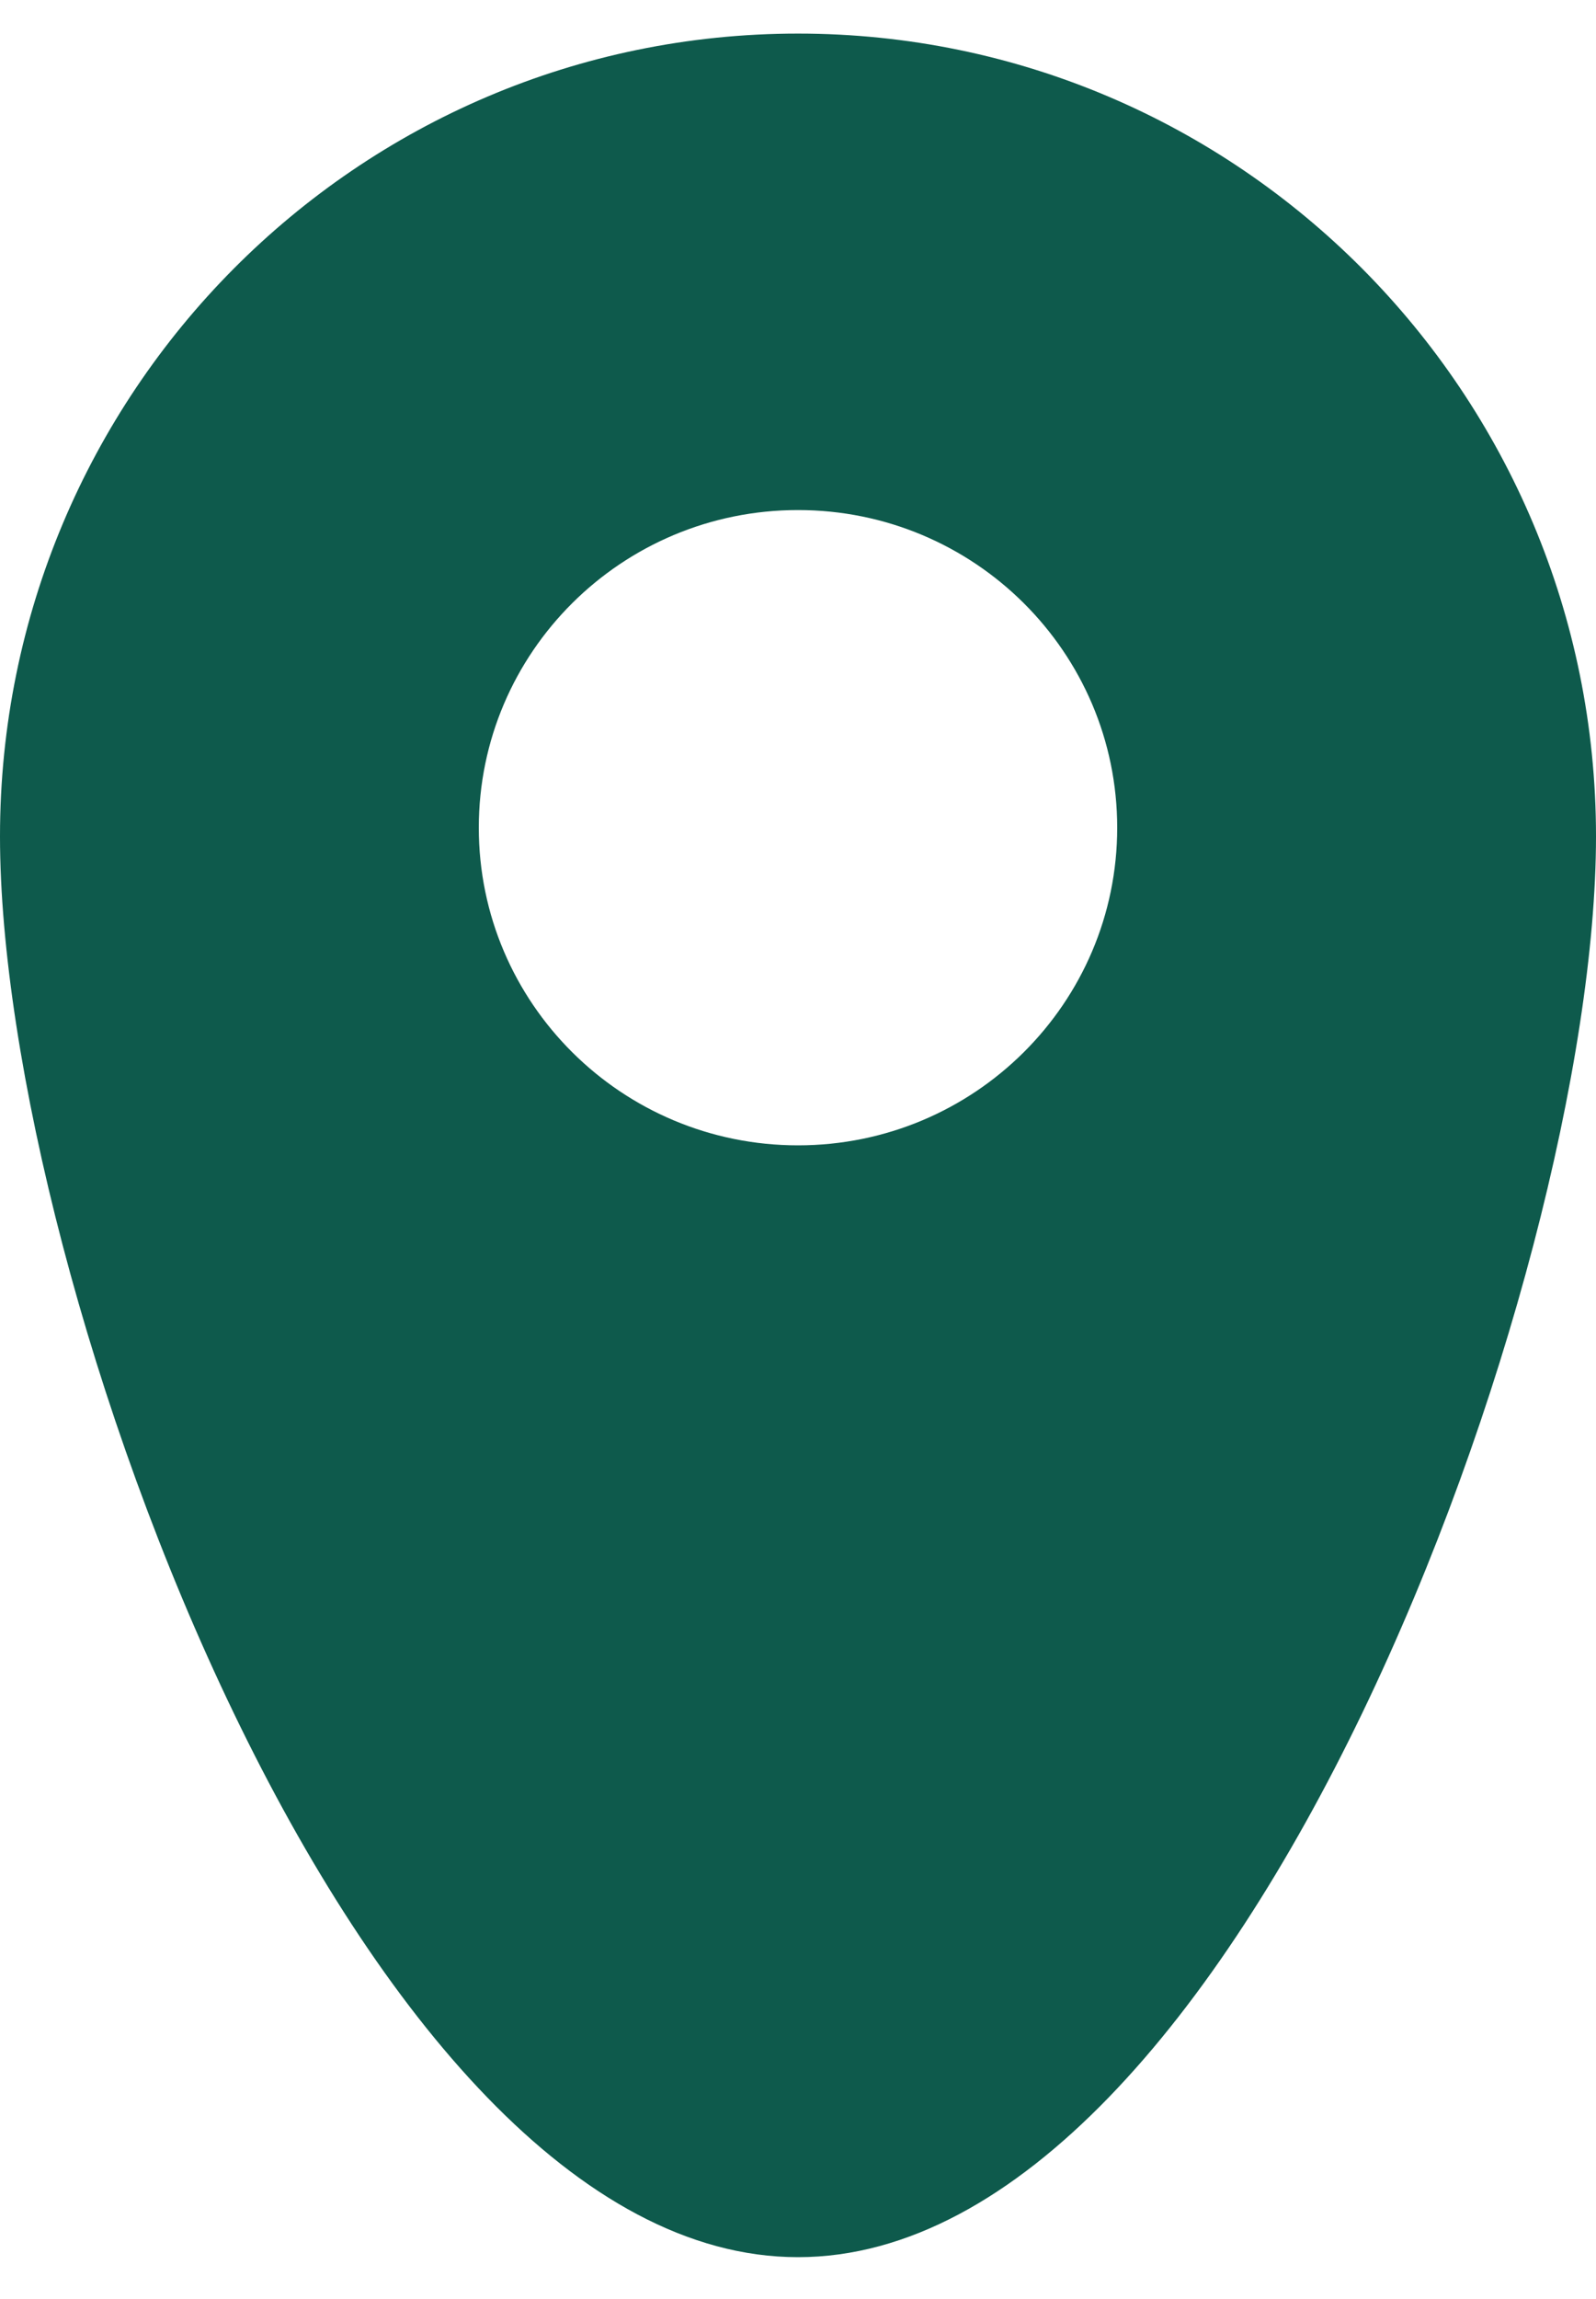 <svg width="25" height="36" viewBox="0 0 25 36" fill="none" xmlns="http://www.w3.org/2000/svg">
<path fill-rule="evenodd" clip-rule="evenodd" d="M12.5 35.345C19.404 35.345 25 20.038 25 13.096C25 6.153 19.404 0.526 12.5 0.526C5.596 0.526 0 6.153 0 13.096C0 20.038 5.596 35.345 12.5 35.345ZM12.5 17.935C15.261 17.935 17.5 15.708 17.5 12.961C17.5 10.214 15.261 7.987 12.5 7.987C9.739 7.987 7.5 10.214 7.5 12.961C7.5 15.708 9.739 17.935 12.5 17.935Z" fill="#0E5A4C"/>
</svg>

